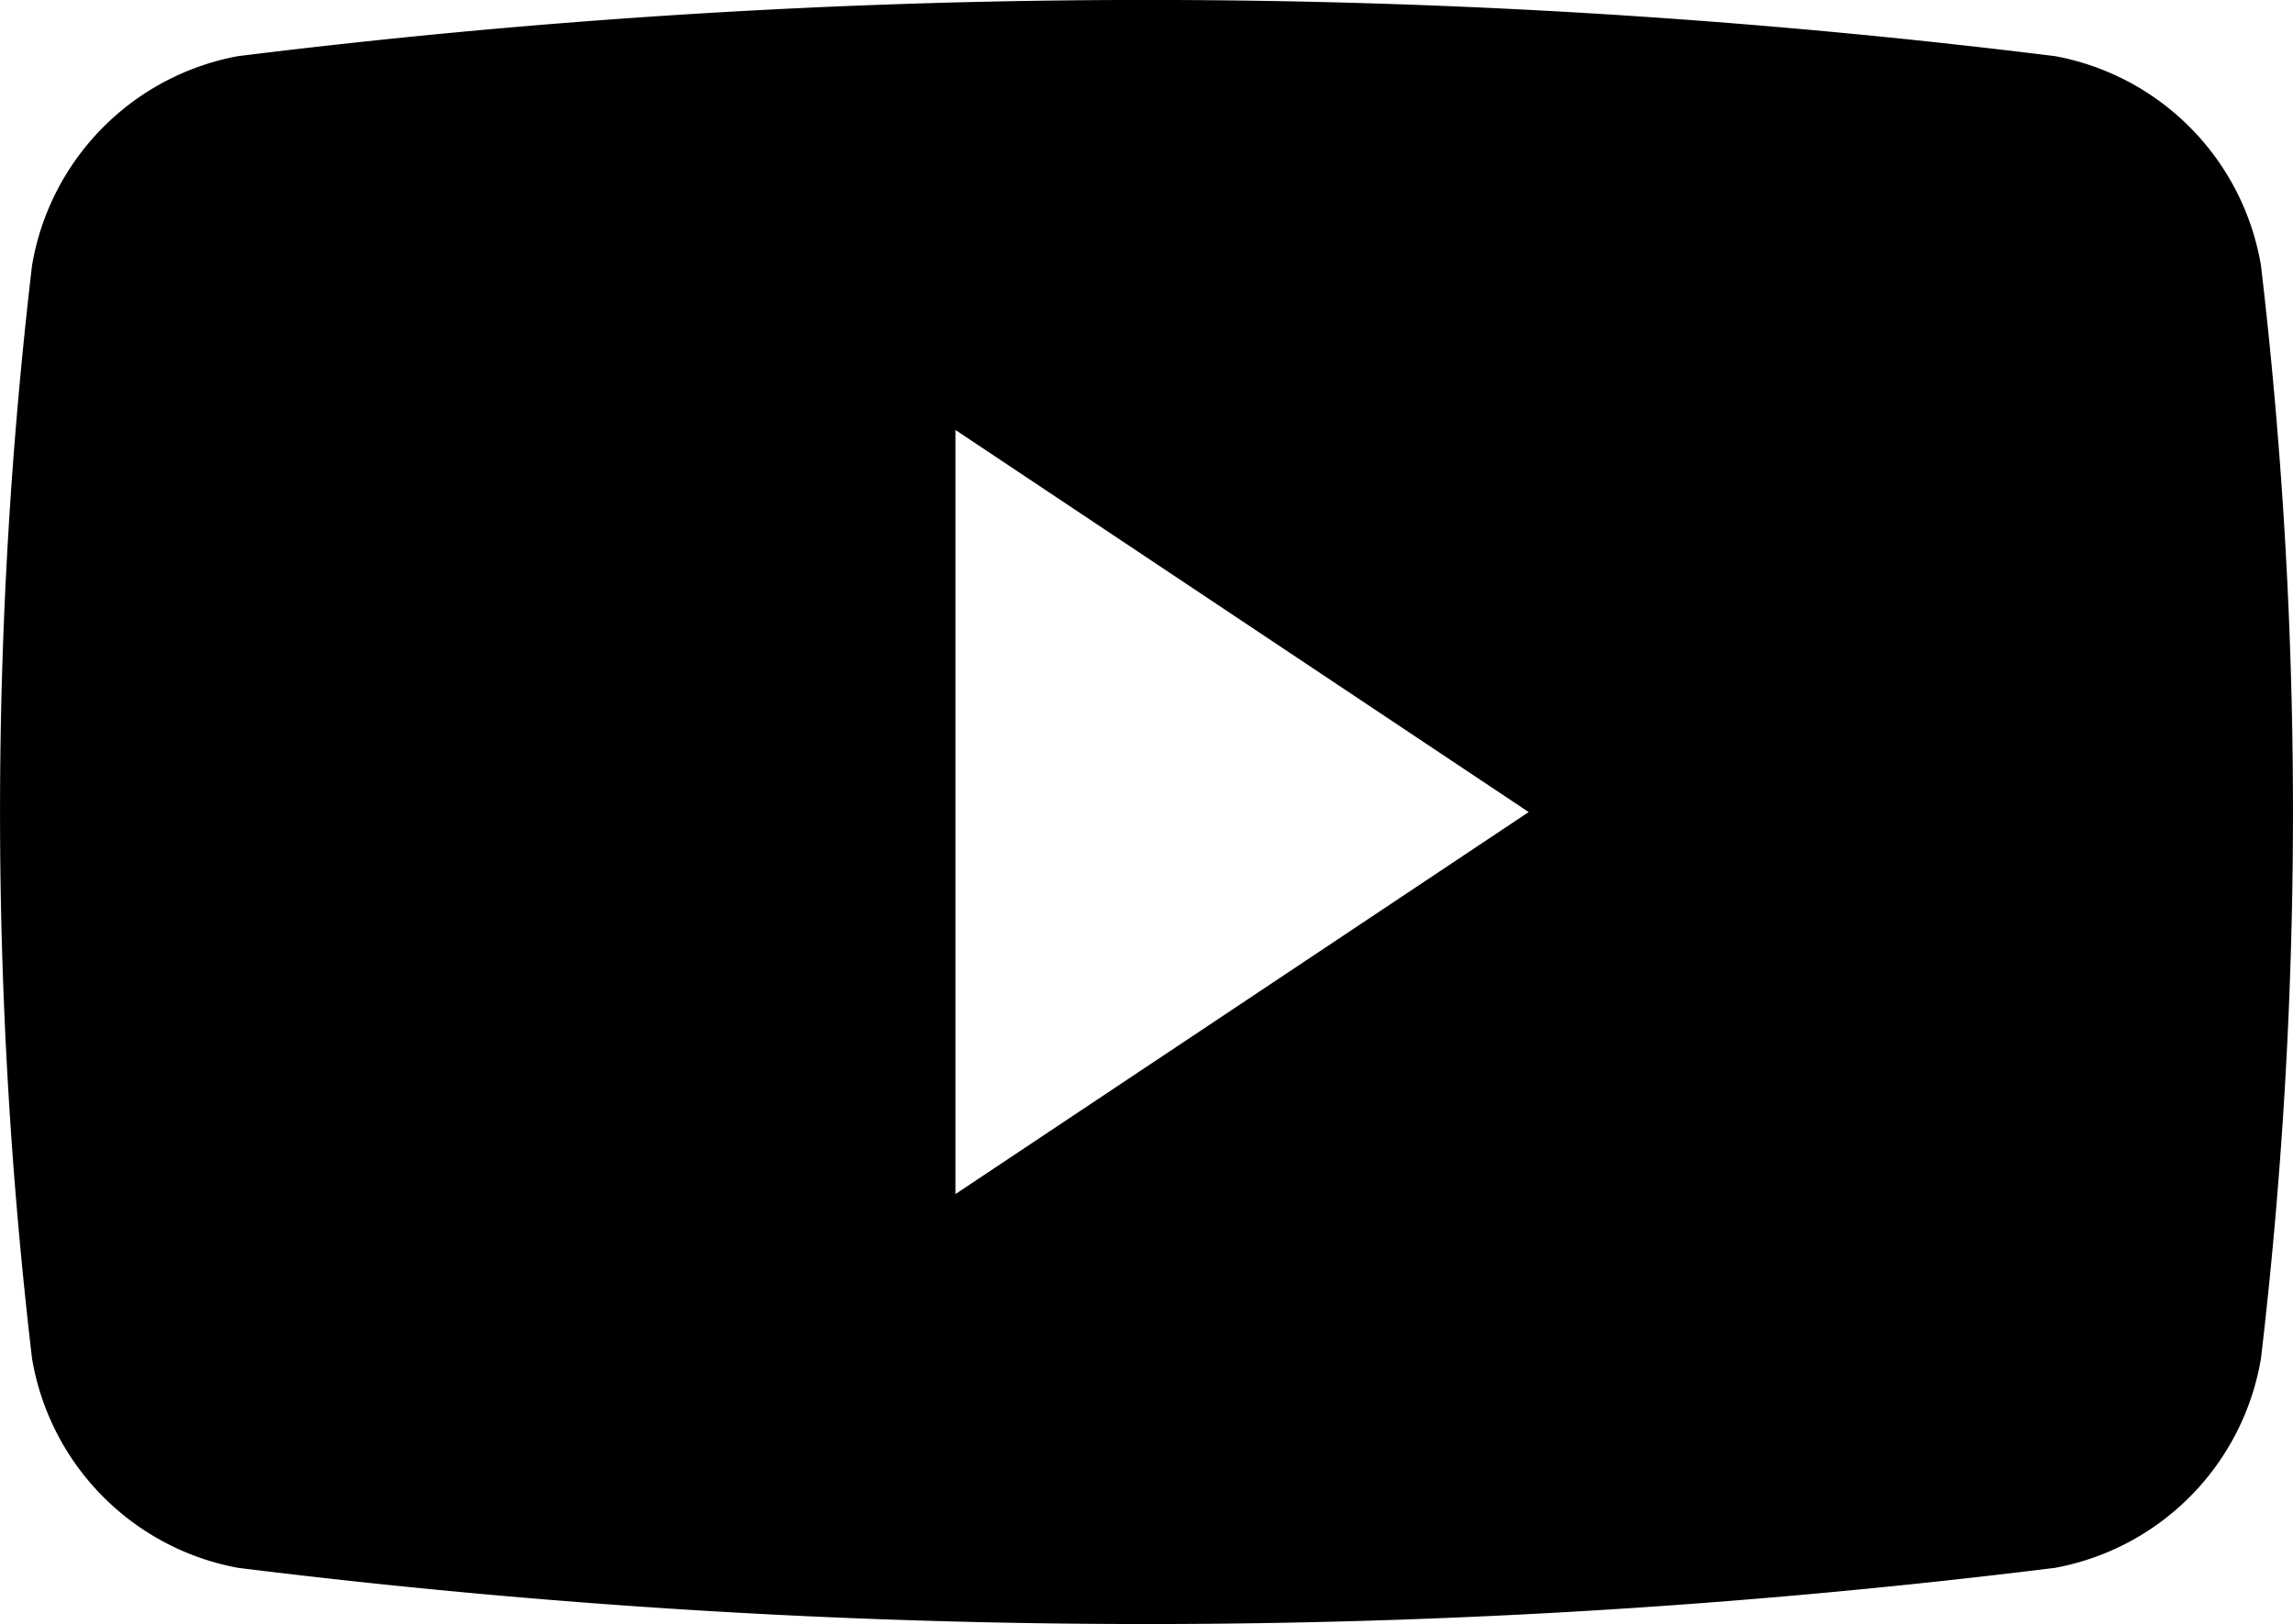 <svg xmlns="http://www.w3.org/2000/svg" width="28.233" height="20" viewBox="0 0 28.233 20">
  <g id="youtube" transform="translate(0 -59.72)">
    <g id="Group_184" data-name="Group 184" transform="translate(0 59.72)">
      <path id="Path_373" data-name="Path 373" d="M27.839,62.993a3.153,3.153,0,0,0-2.532-2.581,90.733,90.733,0,0,0-22.38,0A3.153,3.153,0,0,0,.394,62.993a57.683,57.683,0,0,0,0,13.454,3.152,3.152,0,0,0,2.533,2.581,90.733,90.733,0,0,0,22.38,0,3.152,3.152,0,0,0,2.532-2.581A57.676,57.676,0,0,0,27.839,62.993ZM11.764,74.426V65.015l7.058,4.706Z" transform="translate(0 -59.72)" fill="#000"/>
    </g>
  </g>
</svg>
